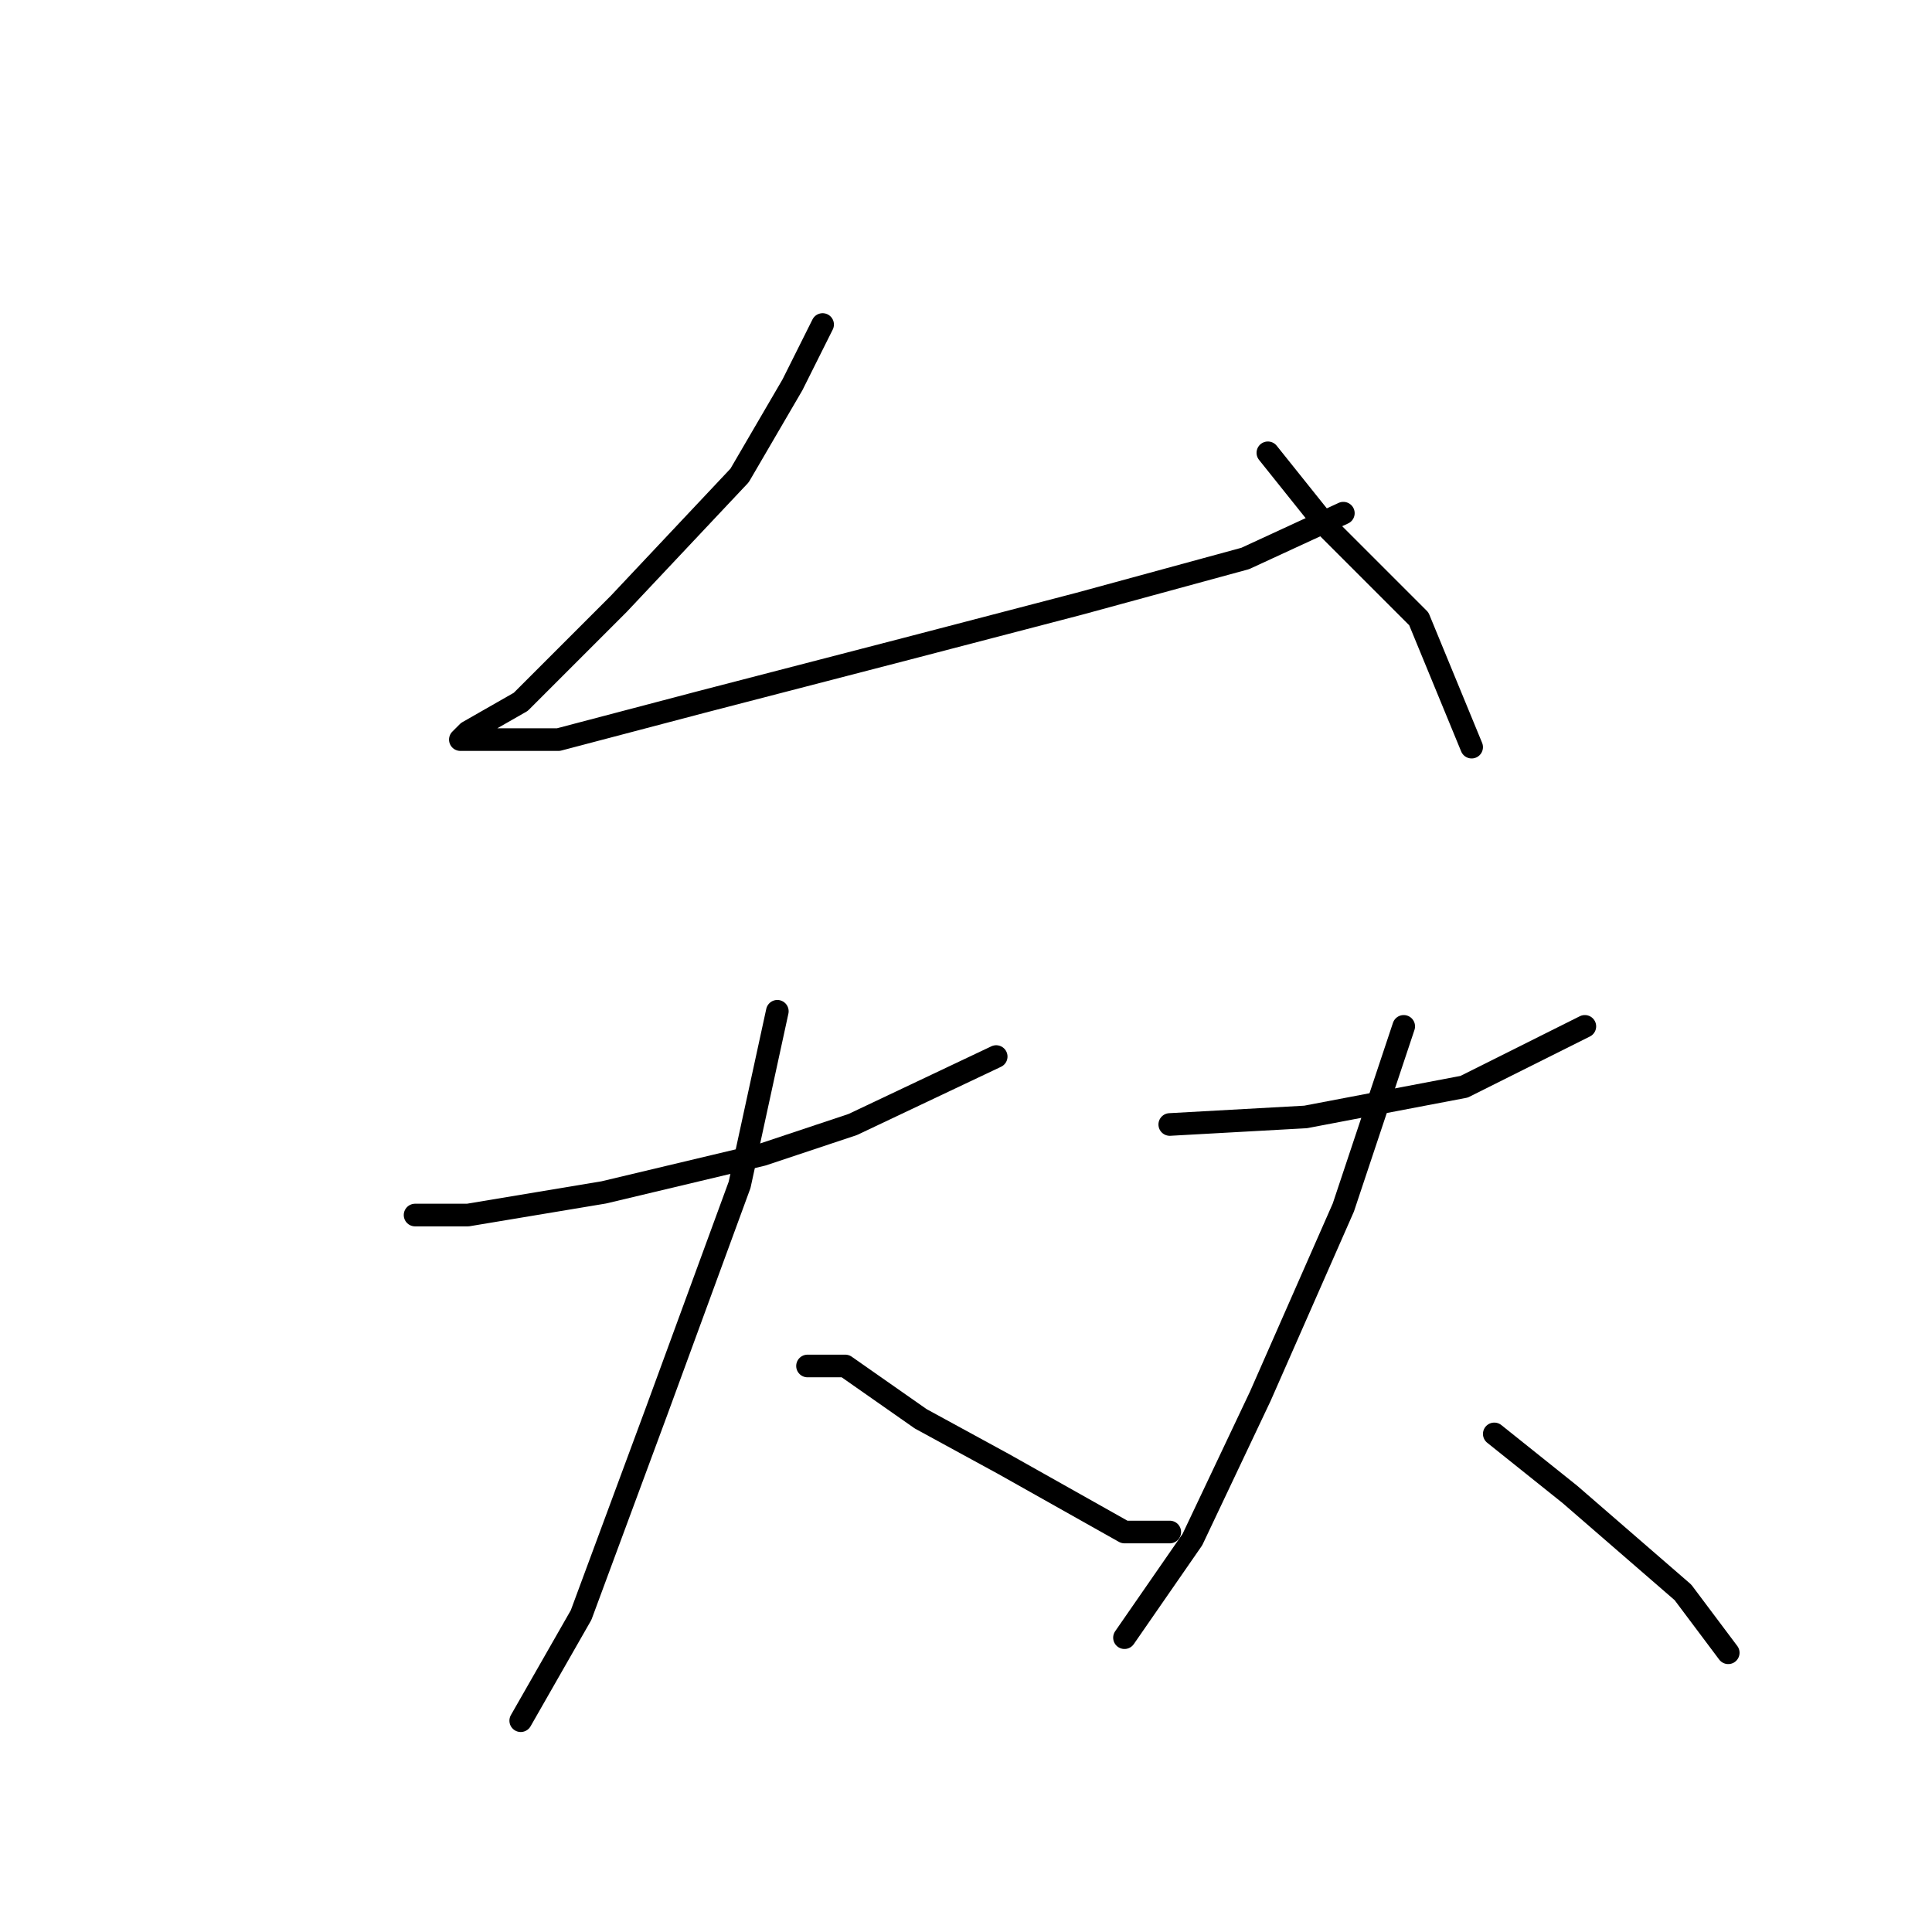 <?xml version="1.0" standalone="no"?>
    <svg width="256" height="256" xmlns="http://www.w3.org/2000/svg" version="1.1">
    <polyline stroke="black" stroke-width="3" stroke-linecap="round" fill="transparent" stroke-linejoin="round" points="109 43 105 51 98 63 82 80 69 93 62 97 61 98 62 98 74 98 93 93 120 86 143 80 165 74 178 68 178 68 " />
        <polyline stroke="black" stroke-width="3" stroke-linecap="round" fill="transparent" stroke-linejoin="round" points="168 60 176 70 188 82 195 99 195 99 " />
        <polyline stroke="black" stroke-width="3" stroke-linecap="round" fill="transparent" stroke-linejoin="round" points="55 161 62 161 80 158 101 153 113 149 132 140 132 140 " />
        <polyline stroke="black" stroke-width="3" stroke-linecap="round" fill="transparent" stroke-linejoin="round" points="103 134 98 157 87 187 77 214 69 228 69 228 " />
        <polyline stroke="black" stroke-width="3" stroke-linecap="round" fill="transparent" stroke-linejoin="round" points="107 181 112 181 122 188 133 194 149 203 155 203 155 203 " />
        <polyline stroke="black" stroke-width="3" stroke-linecap="round" fill="transparent" stroke-linejoin="round" points="155 149 173 148 194 144 210 136 210 136 " />
        <polyline stroke="black" stroke-width="3" stroke-linecap="round" fill="transparent" stroke-linejoin="round" points="186 136 178 160 167 185 158 204 149 217 149 217 " />
        <polyline stroke="black" stroke-width="3" stroke-linecap="round" fill="transparent" stroke-linejoin="round" points="198 190 208 198 223 211 229 219 229 219 " />
        </svg>